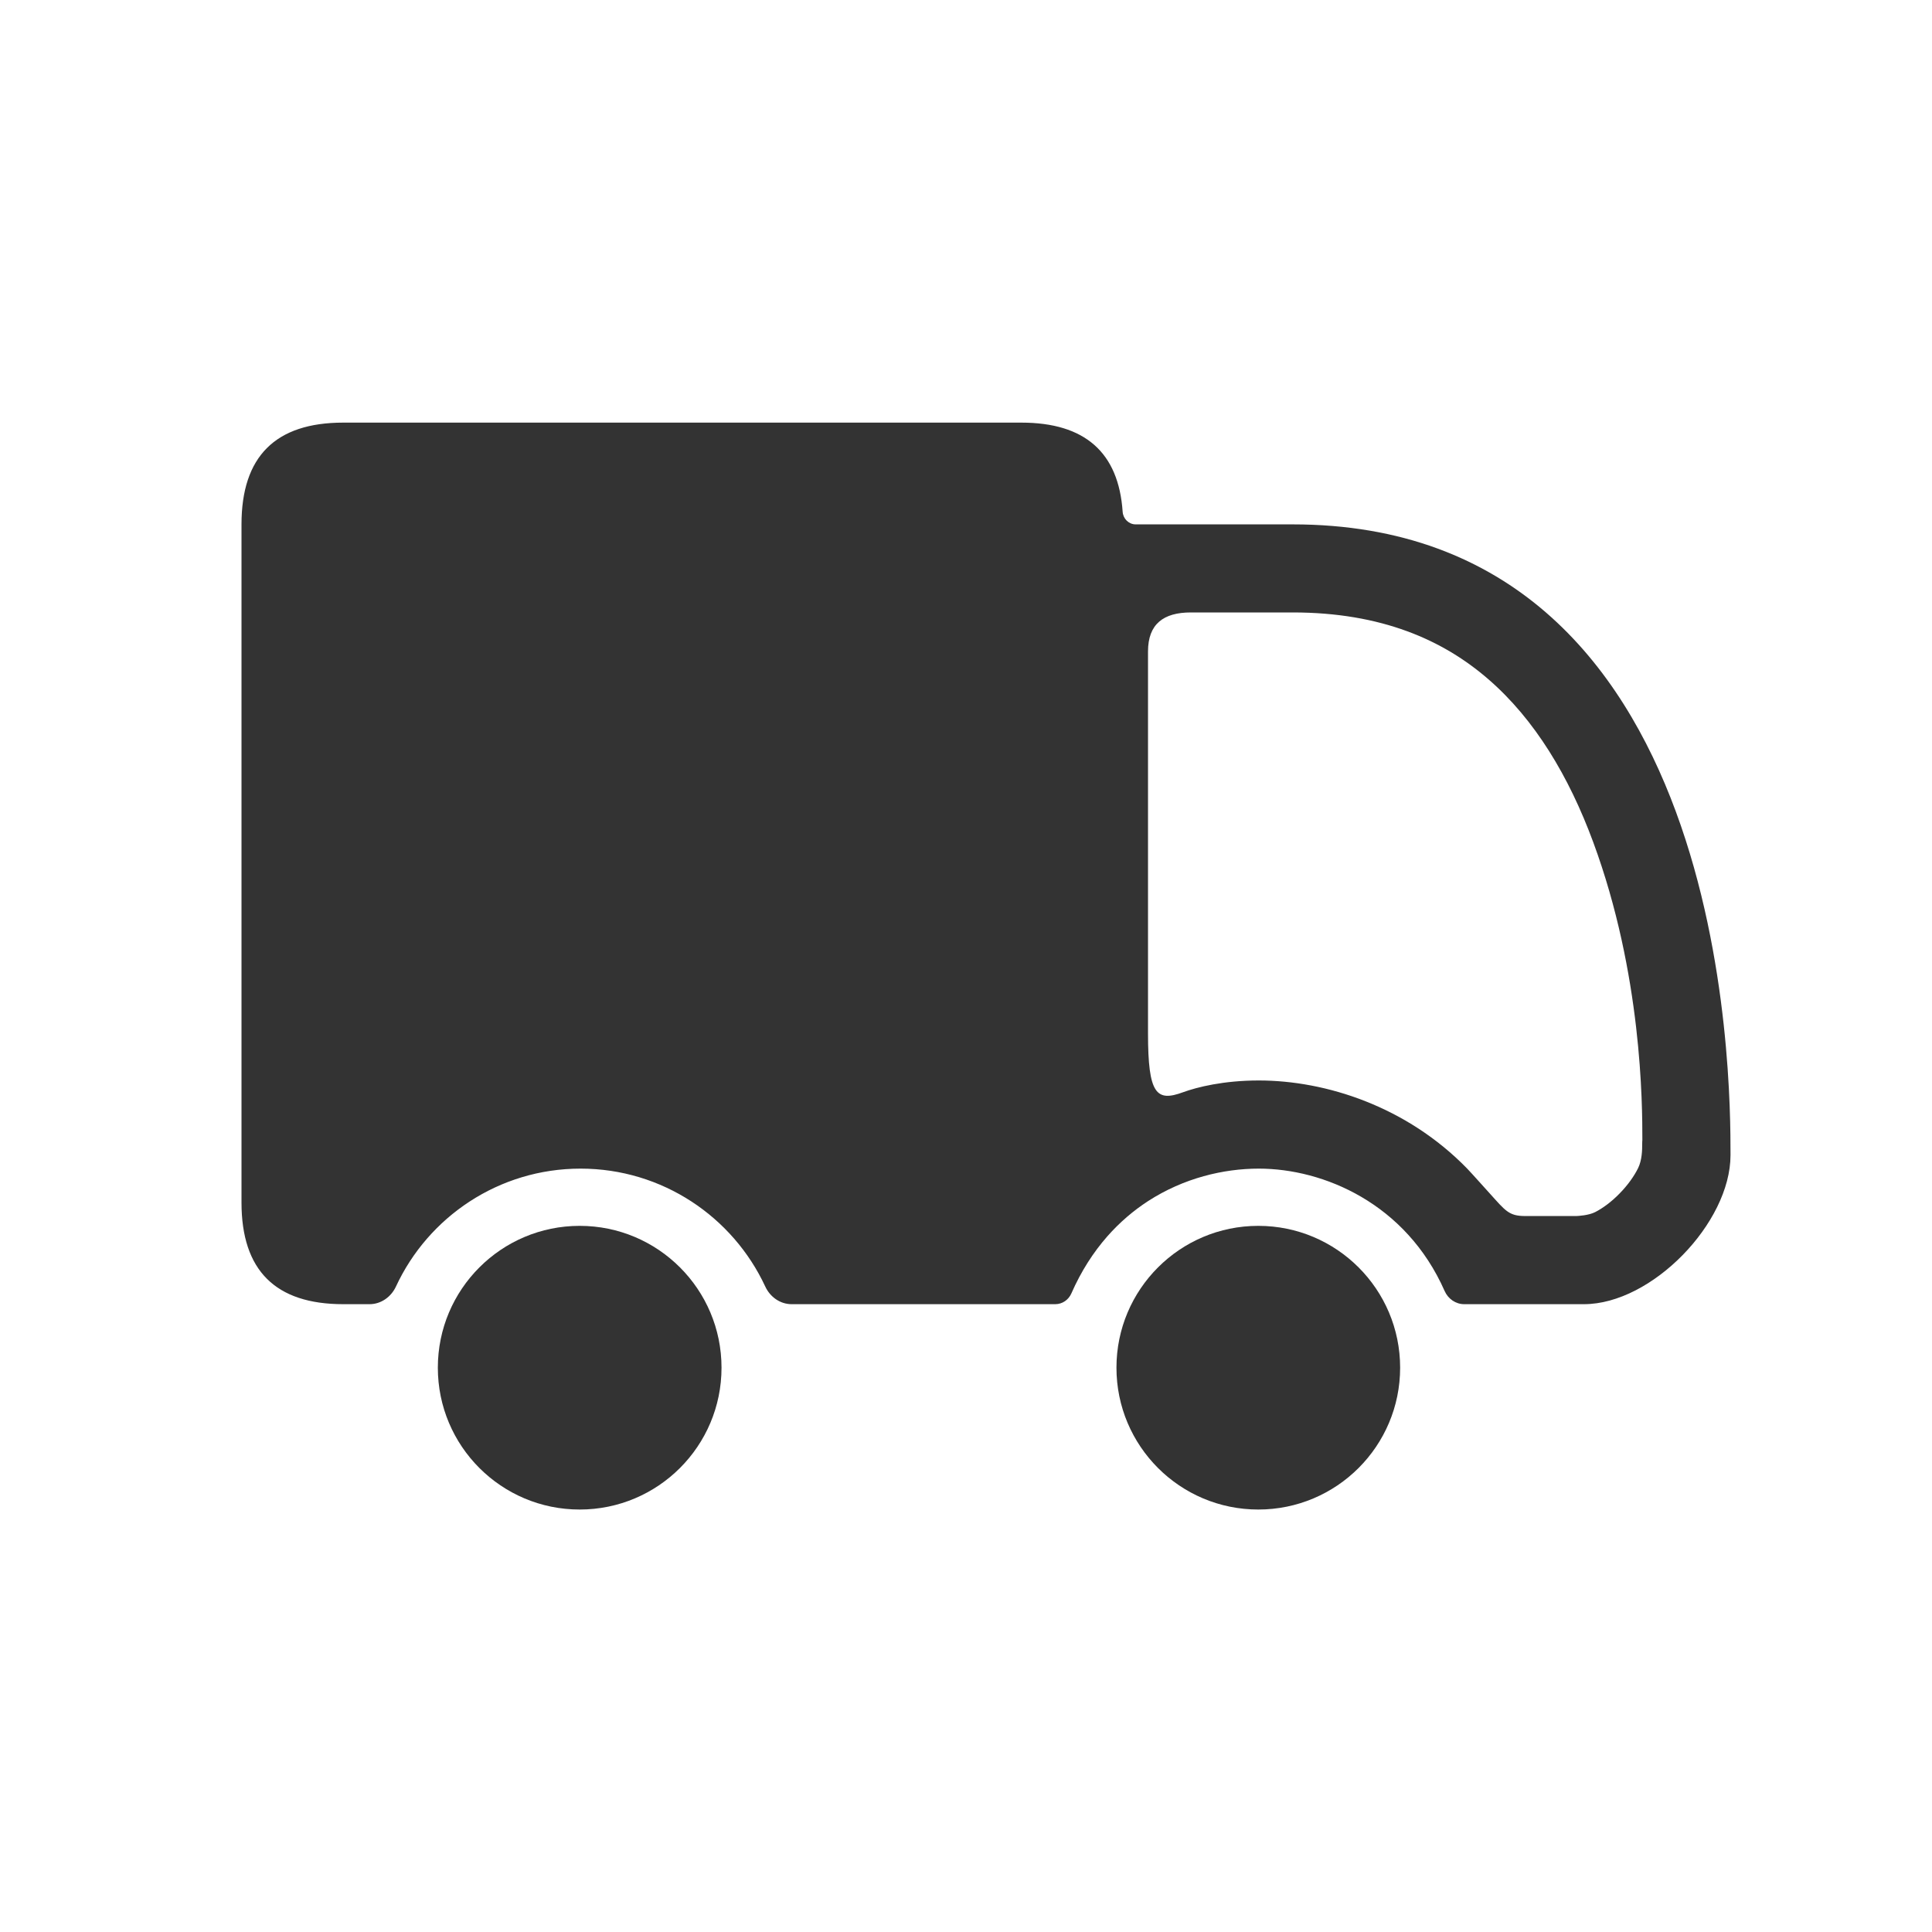 <svg width="24" height="24" viewBox="0 0 24 24" fill="none" xmlns="http://www.w3.org/2000/svg">
<circle cx="15.631" cy="16.99" r="1.762" fill="#333333"/>
<ellipse cx="7.201" cy="16.99" rx="1.762" ry="1.762" fill="#333333"/>
<path d="M12.688 5.25C13.477 5.25 13.896 5.62 13.946 6.358C13.952 6.444 14.021 6.513 14.106 6.514H16.058C21.499 6.514 21.497 13.421 21.497 14.334V14.35C21.497 15.192 20.518 16.201 19.676 16.201H18.189C18.083 16.201 17.989 16.135 17.946 16.038C17.465 14.948 16.44 14.517 15.637 14.517C15.2 14.517 14.704 14.634 14.261 14.921C14.081 15.038 13.91 15.183 13.755 15.359C13.583 15.555 13.431 15.789 13.309 16.067C13.274 16.147 13.197 16.201 13.109 16.201H9.834C9.691 16.201 9.566 16.111 9.506 15.981C9.104 15.117 8.228 14.517 7.212 14.517C6.196 14.517 5.32 15.117 4.919 15.981C4.859 16.111 4.733 16.201 4.591 16.201H4.264C3.421 16.201 3 15.781 3 14.938V6.514C3 5.671 3.421 5.25 4.264 5.25H12.688ZM14.793 7.608C14.454 7.608 14.261 7.751 14.261 8.093V12.838C14.261 13.596 14.367 13.689 14.694 13.569C14.871 13.504 15.202 13.422 15.637 13.422C16.472 13.422 17.476 13.746 18.226 14.517C18.28 14.573 18.453 14.767 18.506 14.825C18.702 15.042 18.744 15.106 18.946 15.106H19.583C19.604 15.105 19.734 15.099 19.816 15.057C19.91 15.009 20.018 14.93 20.12 14.825C20.222 14.721 20.3 14.61 20.349 14.511C20.399 14.409 20.4 14.281 20.4 14.21C20.401 14.186 20.4 14.169 20.402 14.161C20.402 13.714 20.398 12.102 19.791 10.46C19.491 9.648 19.068 8.938 18.487 8.436C17.928 7.952 17.164 7.608 16.058 7.608H14.793Z" fill="#333333"/>
</svg>
